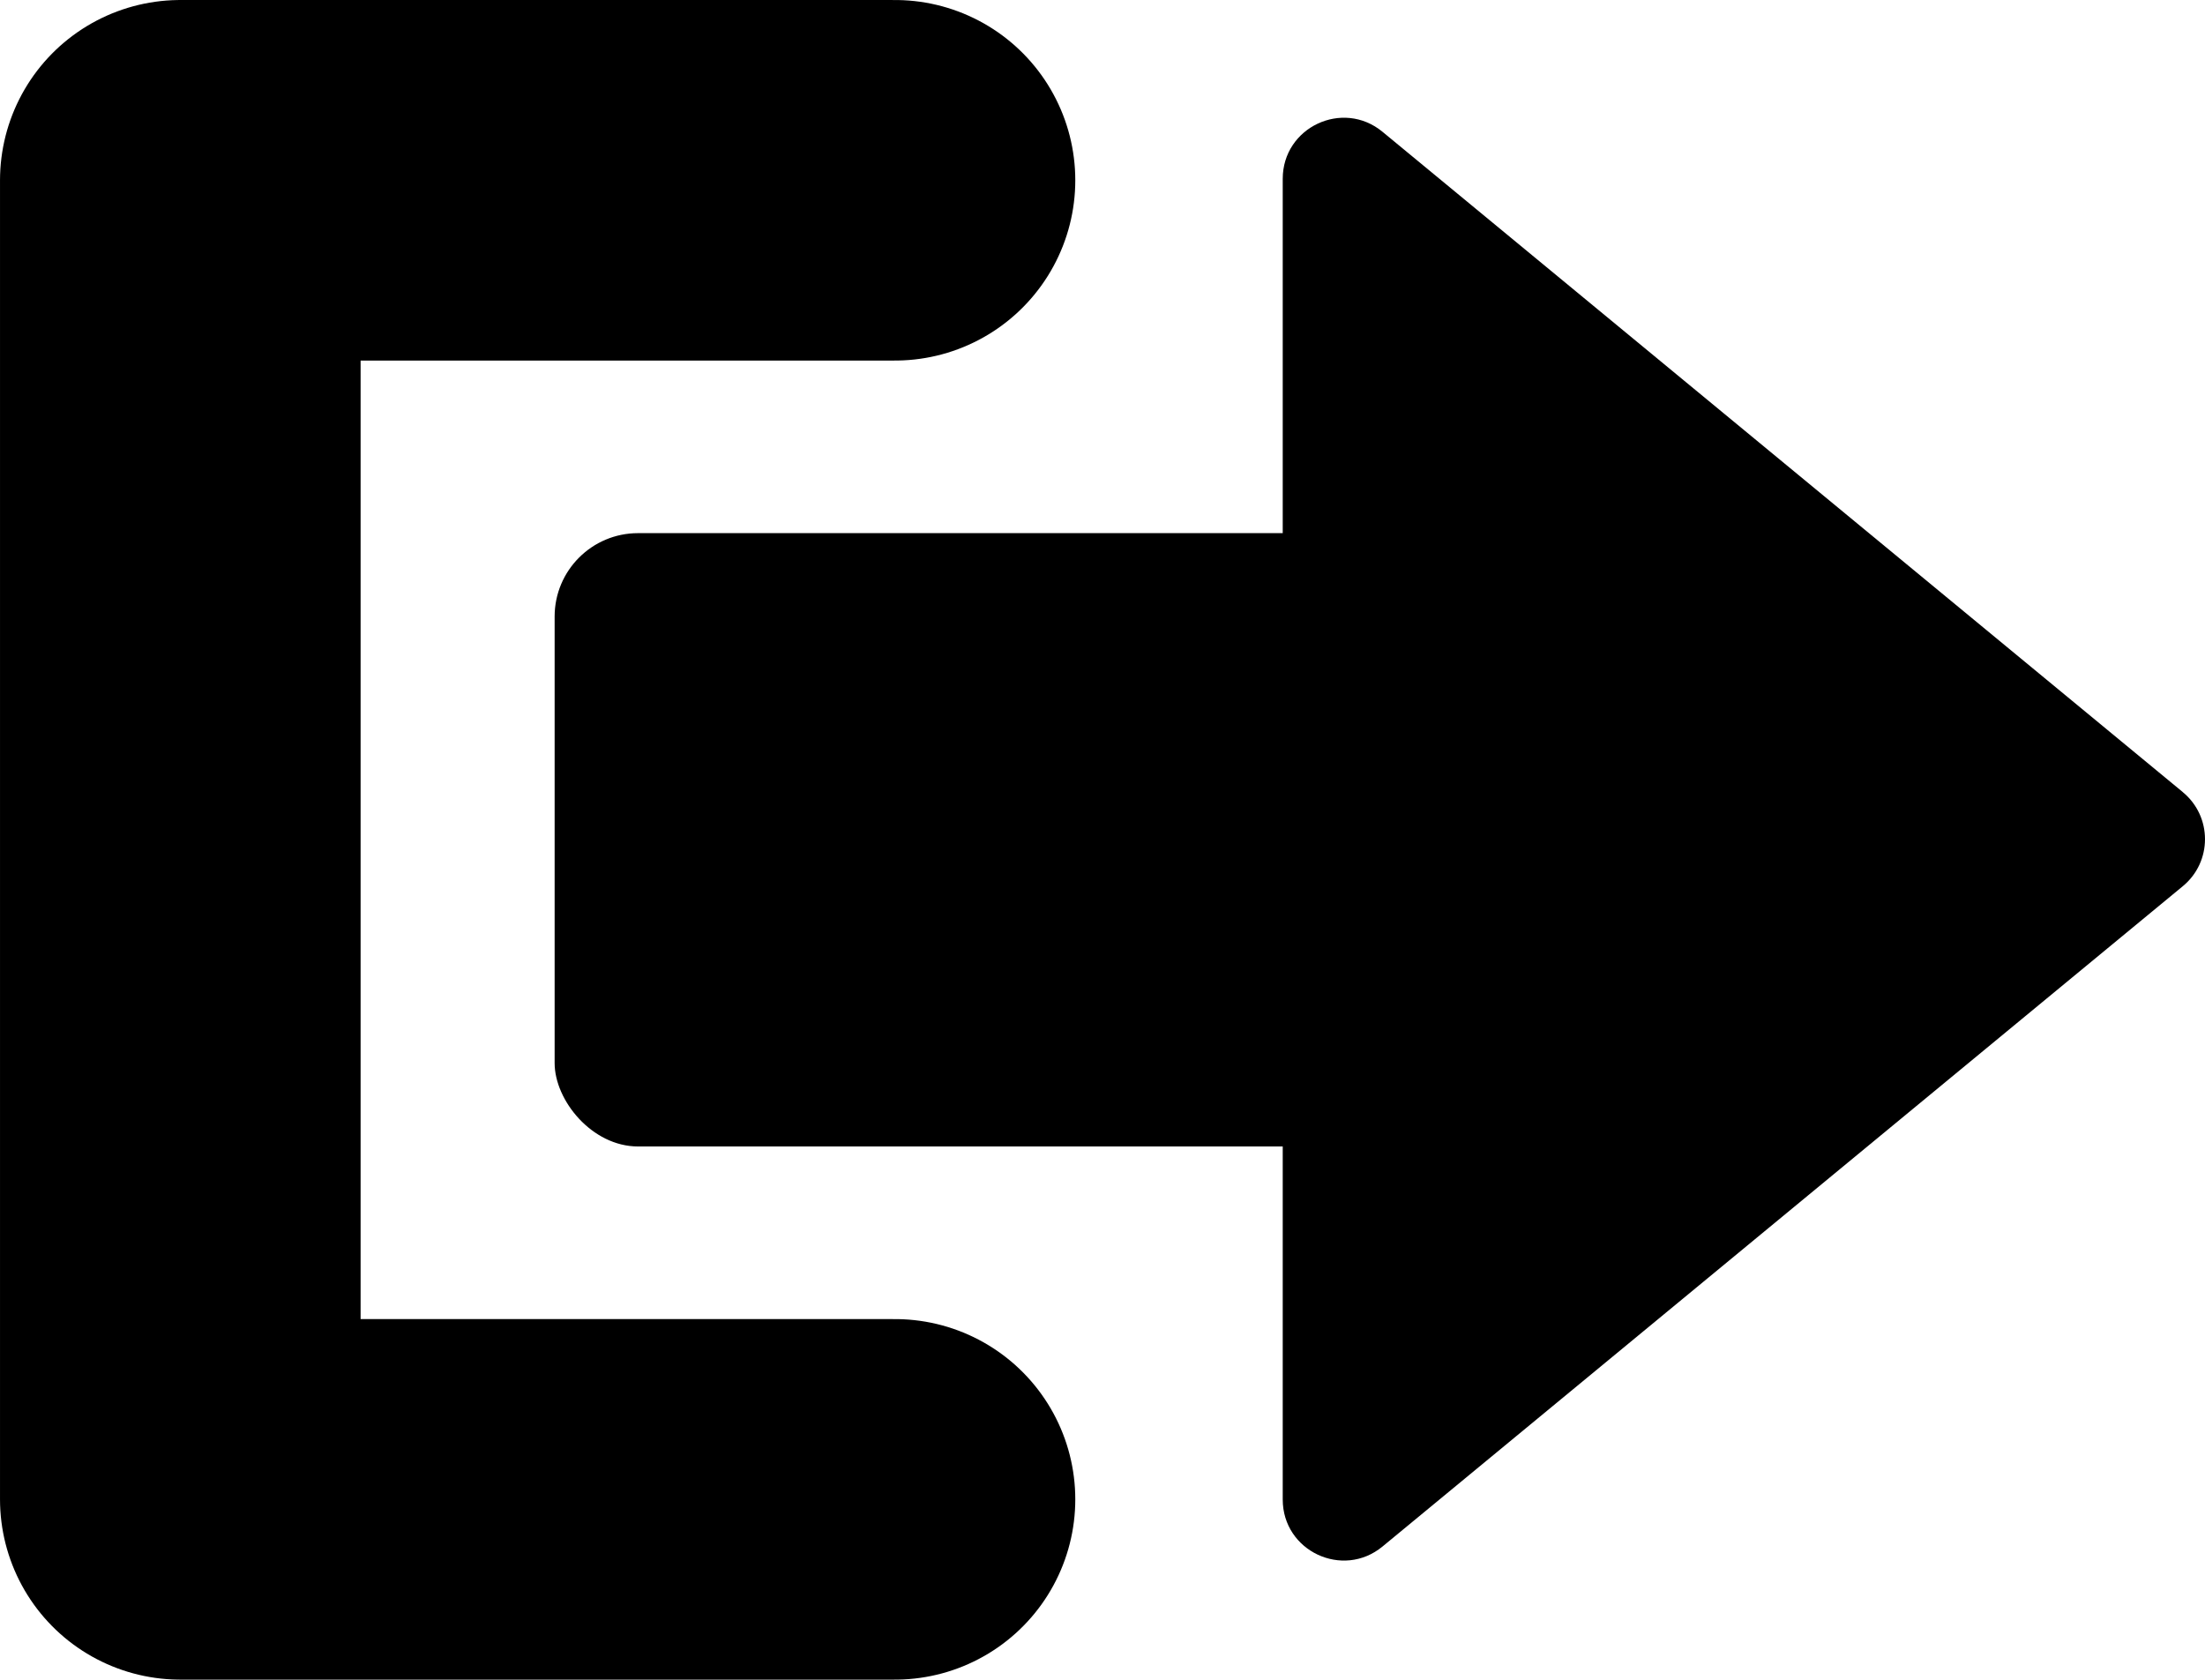 <?xml version="1.0" encoding="UTF-8"?>
<svg id="Layer_2" data-name="Layer 2" xmlns="http://www.w3.org/2000/svg" viewBox="0 0 884.3 673.69">
  <defs>
    <style>
      .cls-1 {
        fill: none;
        stroke: #000;
        stroke-linecap: round;
        stroke-linejoin: round;
        stroke-width: 144.61px;
      }

      .cls-2 {
        fill-rule: evenodd;
      }
    </style>
  </defs>
  <g id="Layer_1-2" data-name="Layer 1">
    <g>
      <polyline class="cls-1" points="358.93 601.38 72.31 601.38 72.31 72.31 358.93 72.31"/>
      <rect x="222.43" y="213.84" width="344" height="246" rx="33.46" ry="33.46"/>
      <path class="cls-2" d="m875.41,317.71L554.44,52.86c-15.94-13.16-40.01-1.82-40.01,18.86v529.72c0,20.67,24.06,32.01,40.01,18.86l320.97-264.86c11.85-9.78,11.85-27.93,0-37.71Z"/>
    </g>
  </g>
</svg>
